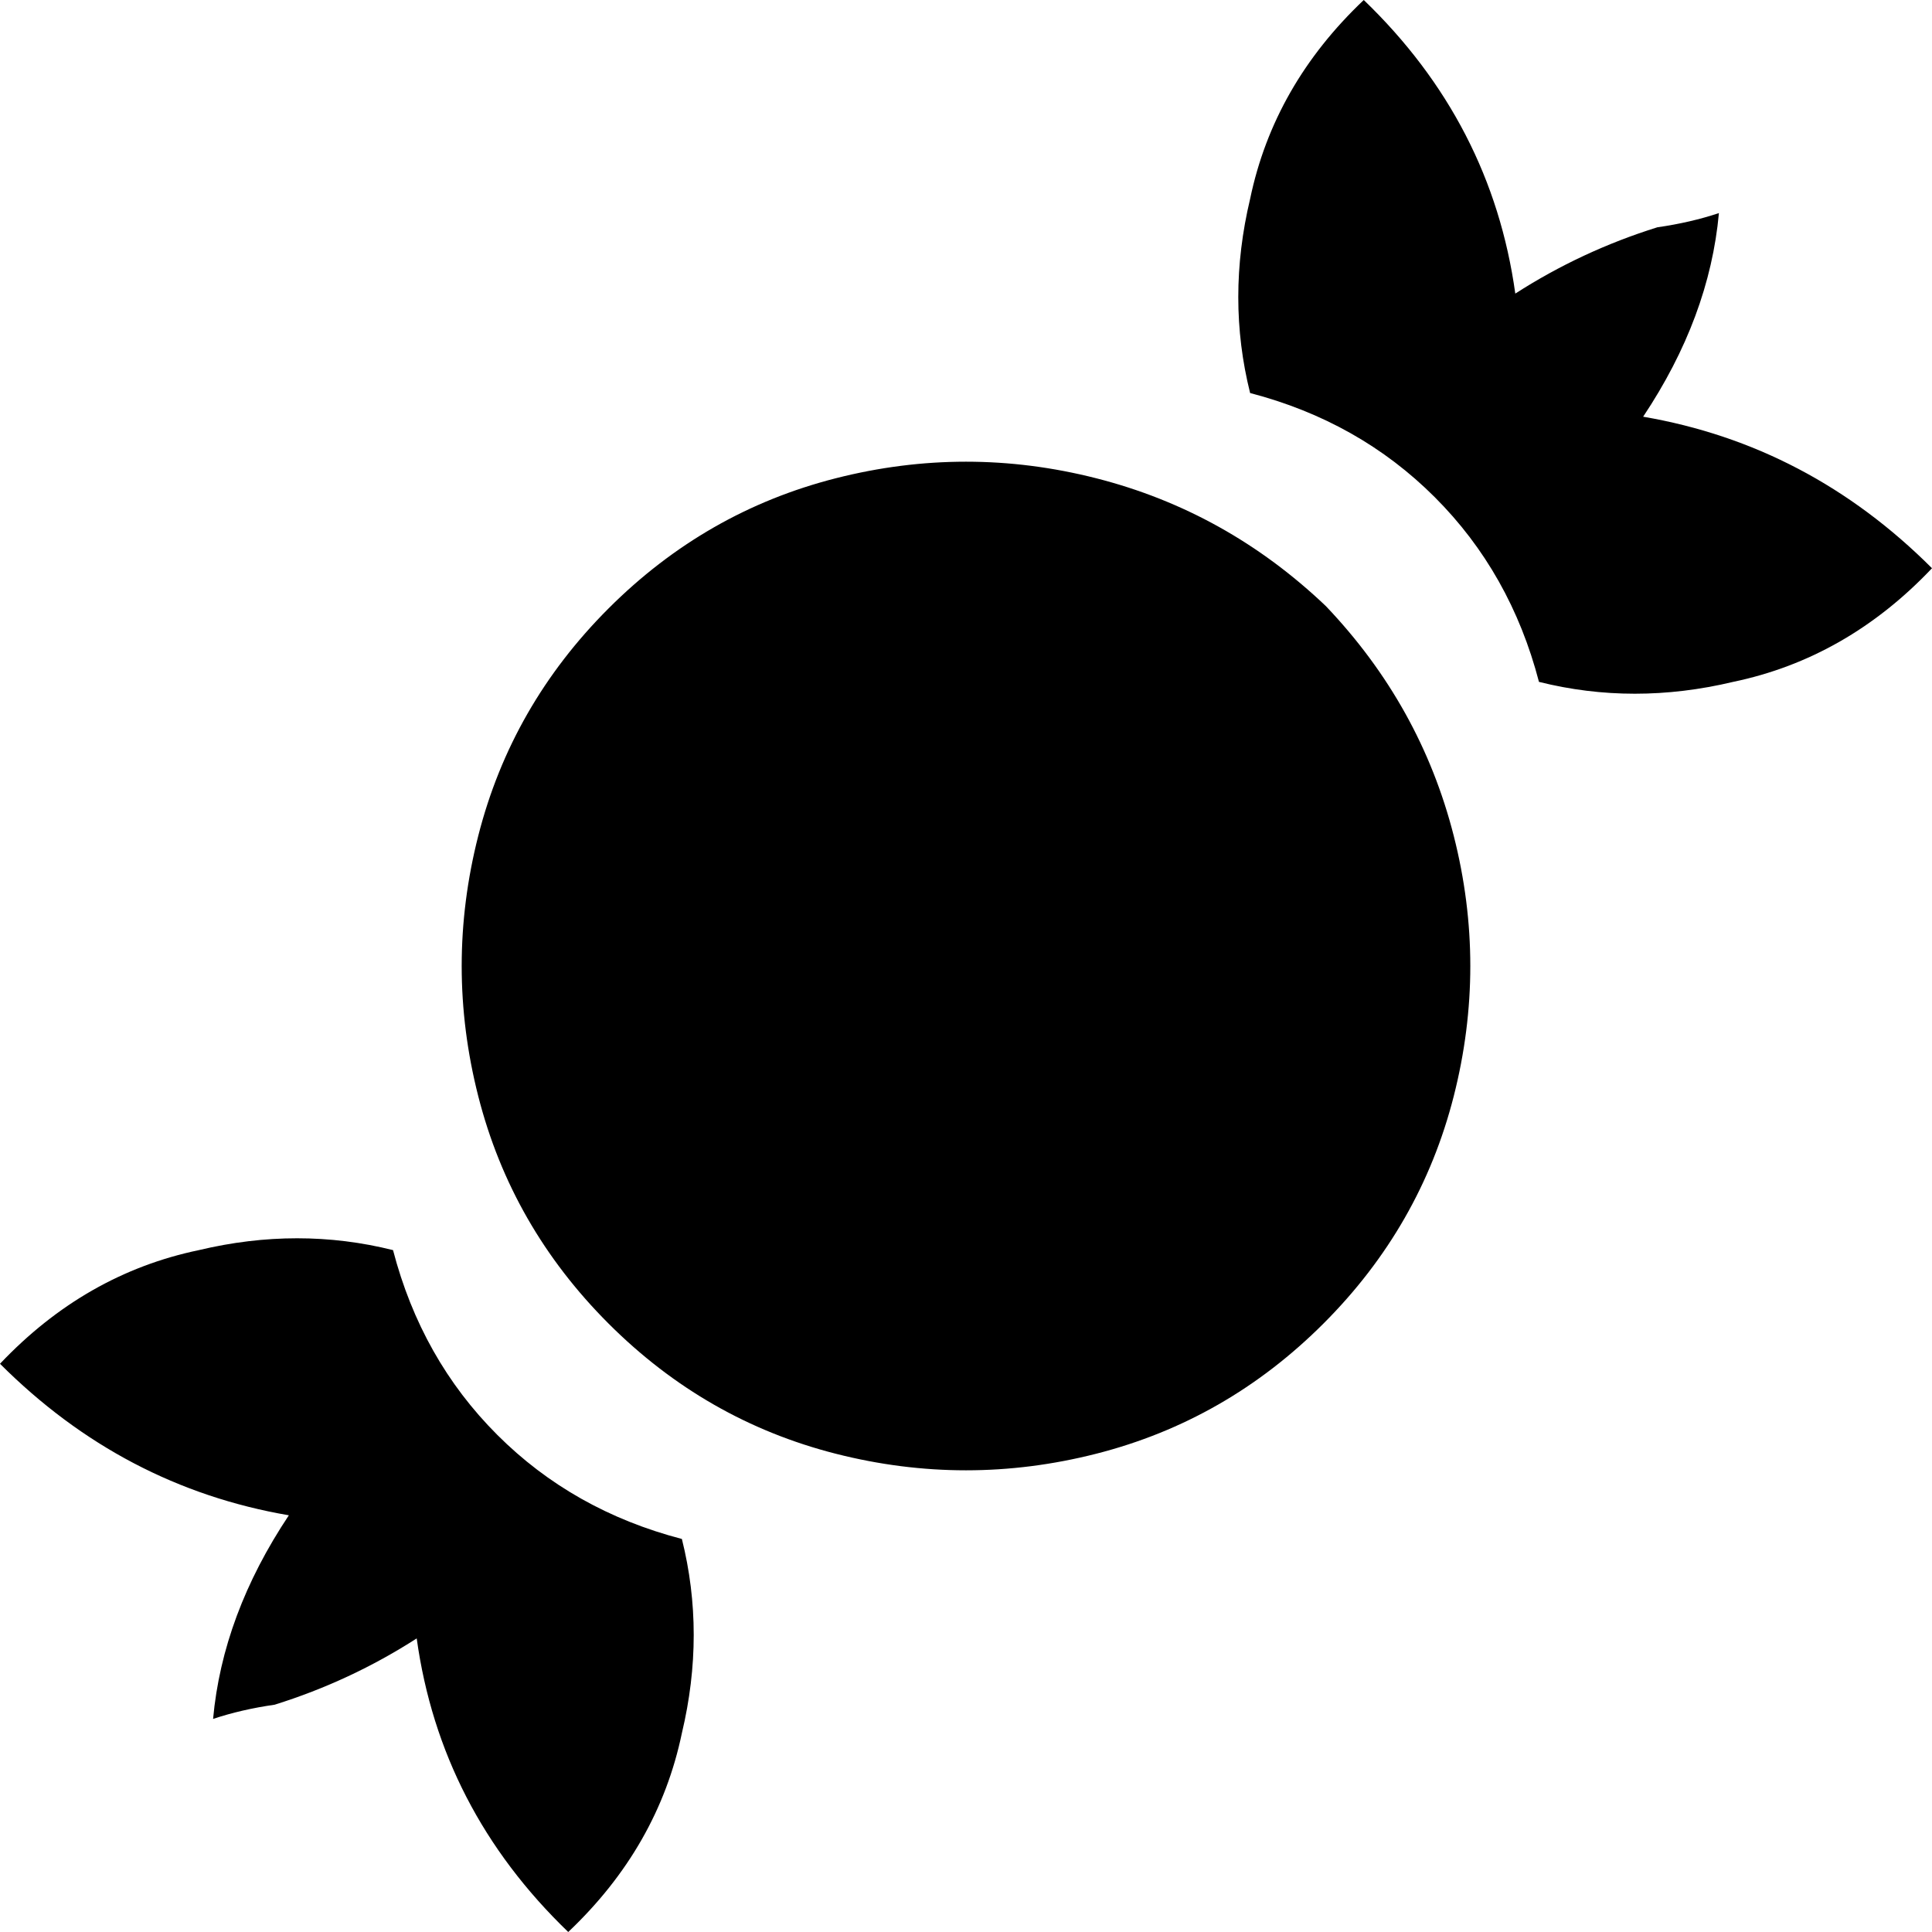 <svg xmlns="http://www.w3.org/2000/svg" viewBox="52 -12 408 408">
      <g transform="scale(1 -1) translate(0 -384)">
        <path d="M332 268Q352 247 359.0 219.5Q366 192 359.0 164.5Q352 137 331.5 116.5Q311 96 283.5 89.0Q256 82 228.5 89.0Q201 96 180.5 116.5Q160 137 153.0 164.5Q146 192 153.0 219.5Q160 247 180.5 267.5Q201 288 228.5 295.0Q256 302 283.5 295.0Q311 288 332 268ZM415 351Q409 349 402 348Q386 343 372 334Q367 370 340 396Q321 378 316 354Q311 333 316 313Q339 307 355.0 291.0Q371 275 377 252Q397 247 418 252Q442 257 460 276Q434 302 399 308Q413 329 415 351ZM97 33Q103 35 110 36Q126 41 140 50Q145 14 172 -12Q191 6 196 30Q201 51 196 71Q173 77 157.0 93.0Q141 109 135 132Q115 137 94 132Q70 127 52 108Q78 82 113 76Q99 55 97 33Z" />
      </g>
    </svg>
